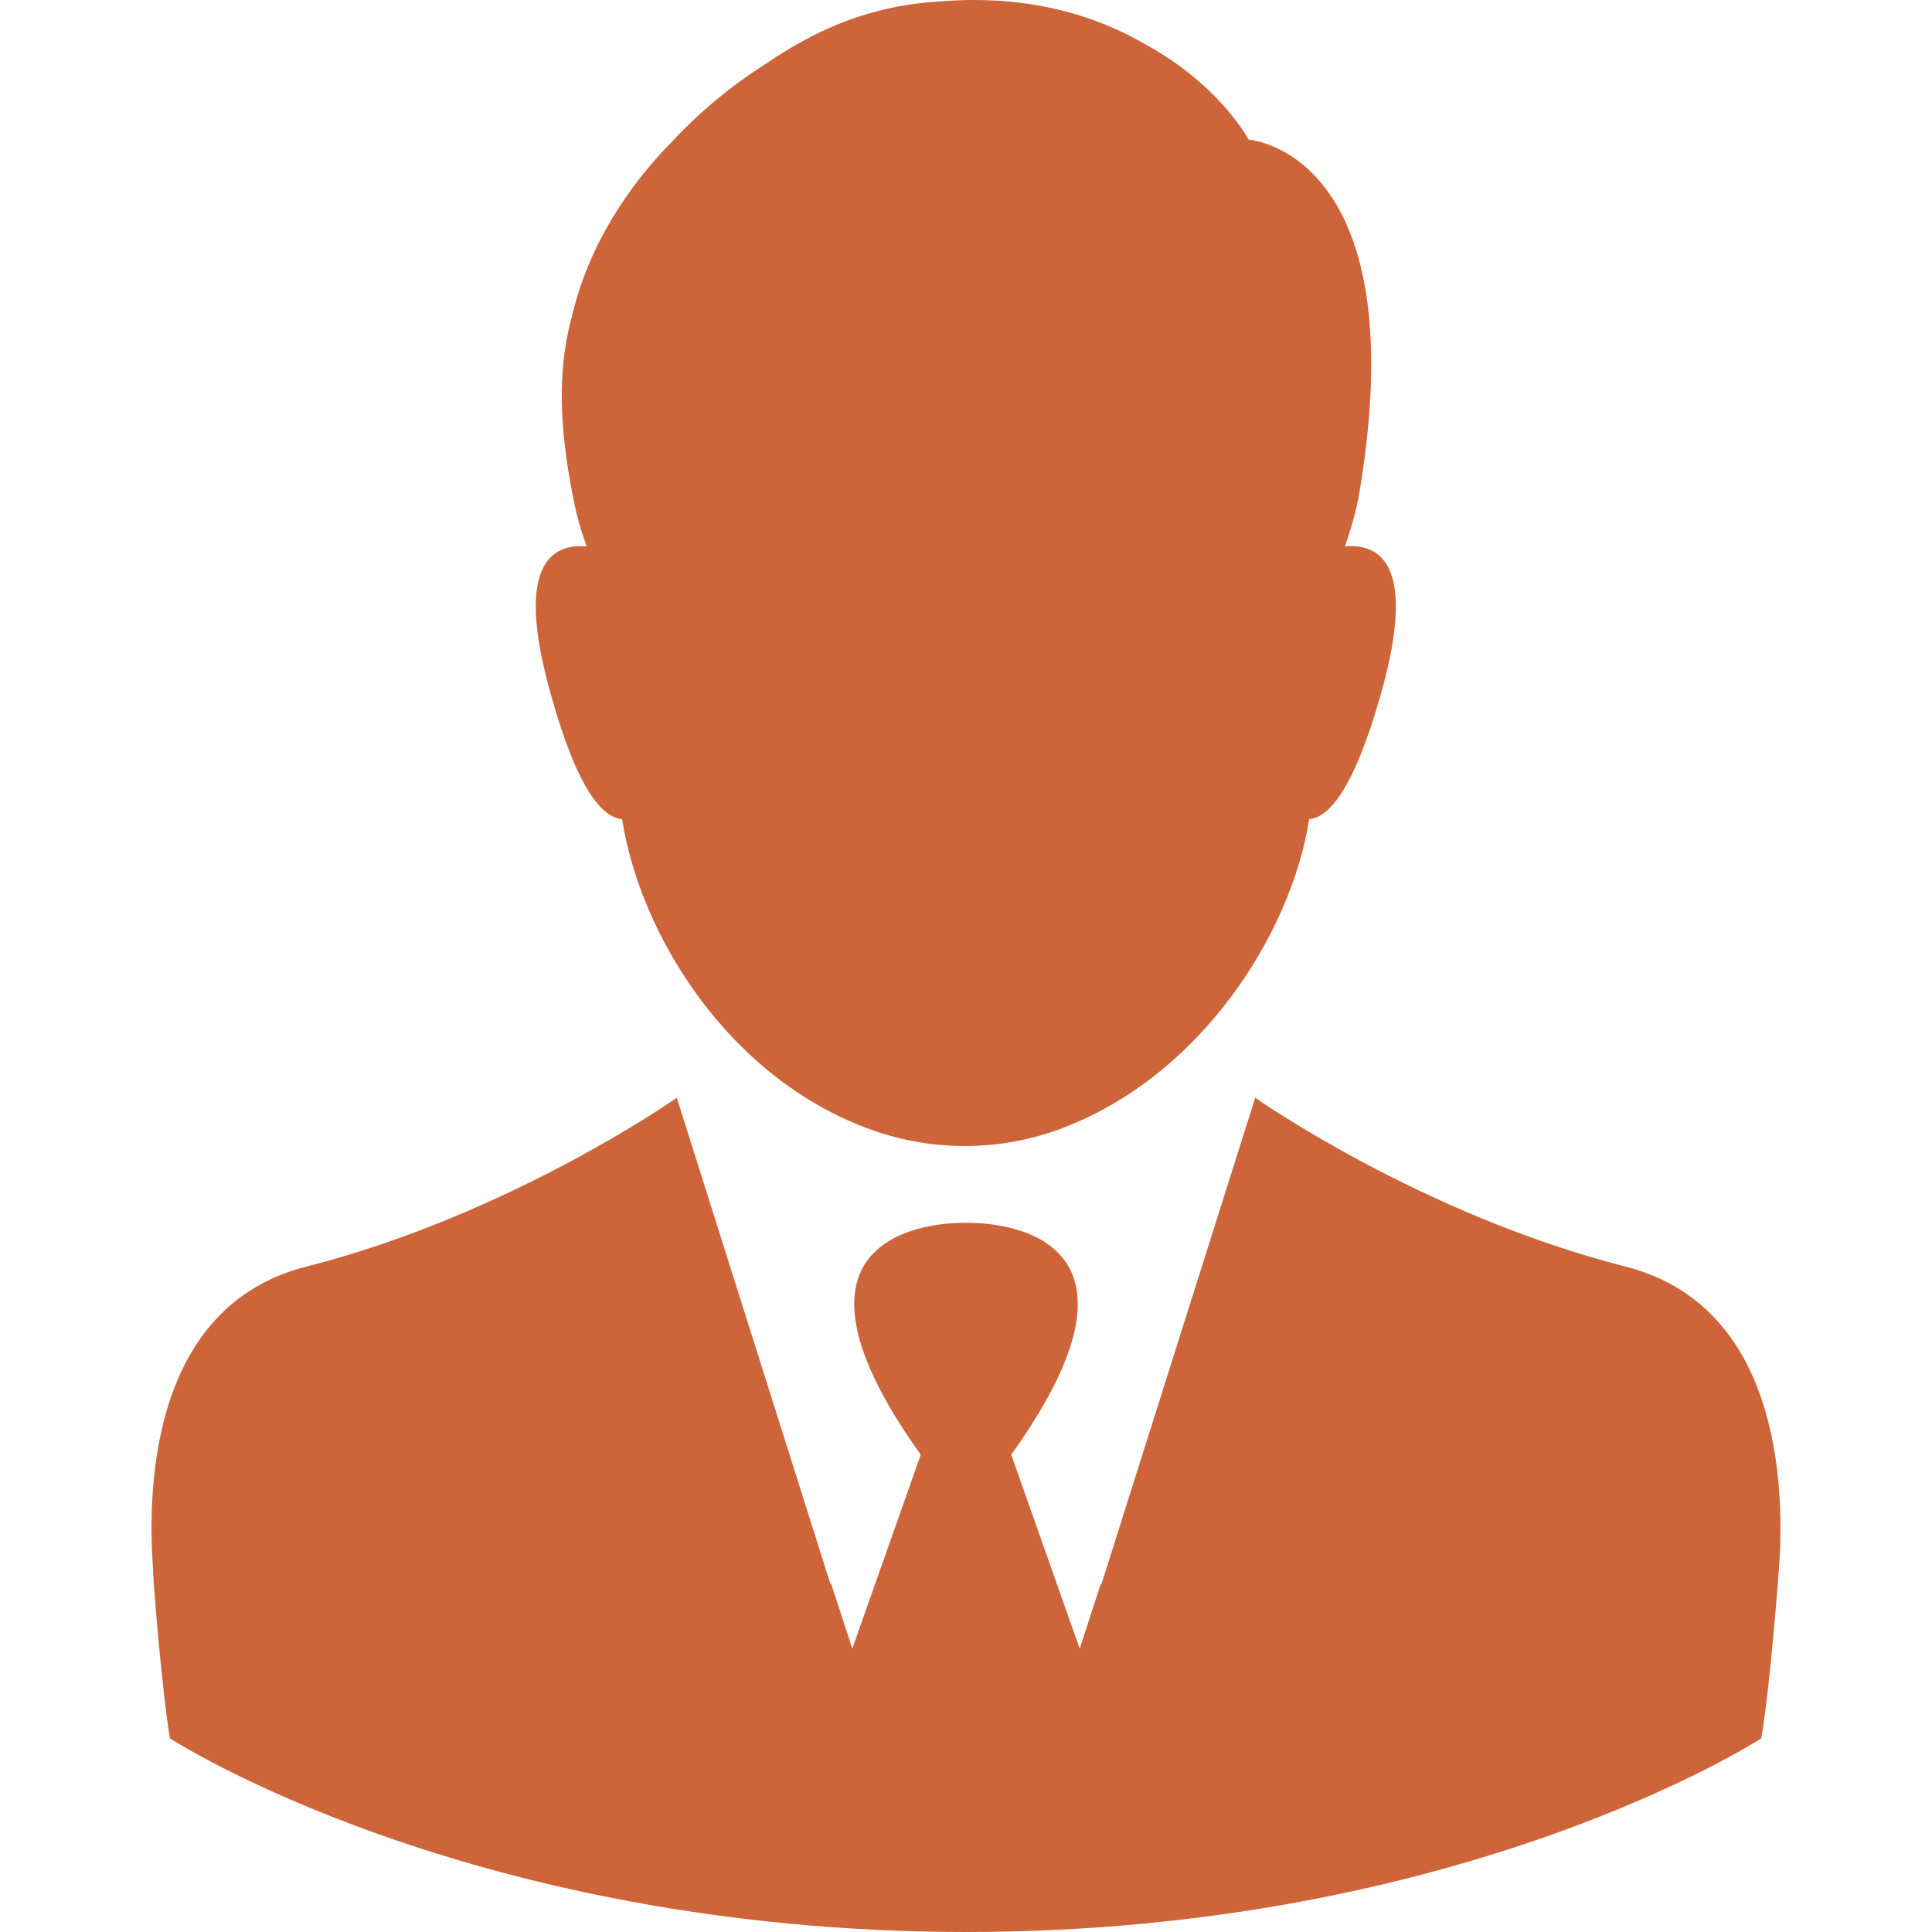 <svg width="50" height="50" viewBox="0 0 50 50" fill="none" xmlns="http://www.w3.org/2000/svg">
<path d="M34.807 14.142C34.97 13.674 35.103 13.205 35.184 12.737C36.651 3.918 32.312 3.612 32.312 3.612C32.312 3.612 31.589 2.227 29.695 1.178C28.422 0.425 26.65 -0.156 24.318 0.038C23.564 0.078 22.852 0.221 22.179 0.445C21.324 0.73 20.54 1.158 19.827 1.647C18.951 2.197 18.126 2.879 17.403 3.653C16.252 4.824 15.224 6.352 14.786 8.246C14.409 9.661 14.501 11.138 14.806 12.737C14.888 13.205 15.01 13.664 15.183 14.142C14.317 14.061 13.289 14.56 14.256 17.971C14.949 20.466 15.601 21.159 16.1 21.2C16.558 24.163 18.839 27.931 22.597 29.255C24.135 29.795 25.825 29.795 27.363 29.245C31.06 27.911 33.422 24.153 33.881 21.2C34.38 21.159 35.032 20.456 35.734 17.971C36.702 14.56 35.673 14.061 34.807 14.142Z" fill="#CE6439"/>
<path d="M42.068 32.779C36.782 31.434 32.485 28.41 32.485 28.41L28.503 41.008L28.493 40.977L27.943 42.667L26.171 37.647C30.519 31.577 25.295 31.638 25 31.648C24.704 31.638 19.48 31.577 23.829 37.647L22.057 42.667L21.507 40.977L21.496 41.008L17.515 28.41C17.515 28.41 13.217 31.434 7.931 32.779C3.99 33.777 3.797 38.329 3.96 40.59C3.939 40.59 4.174 43.645 4.398 44.989C4.398 44.989 12.097 49.99 24.989 50C37.882 50 45.581 44.989 45.581 44.989C45.816 43.645 46.04 40.59 46.04 40.59C46.203 38.339 46.009 33.787 42.068 32.779Z" fill="#CE6439"/>
</svg>
